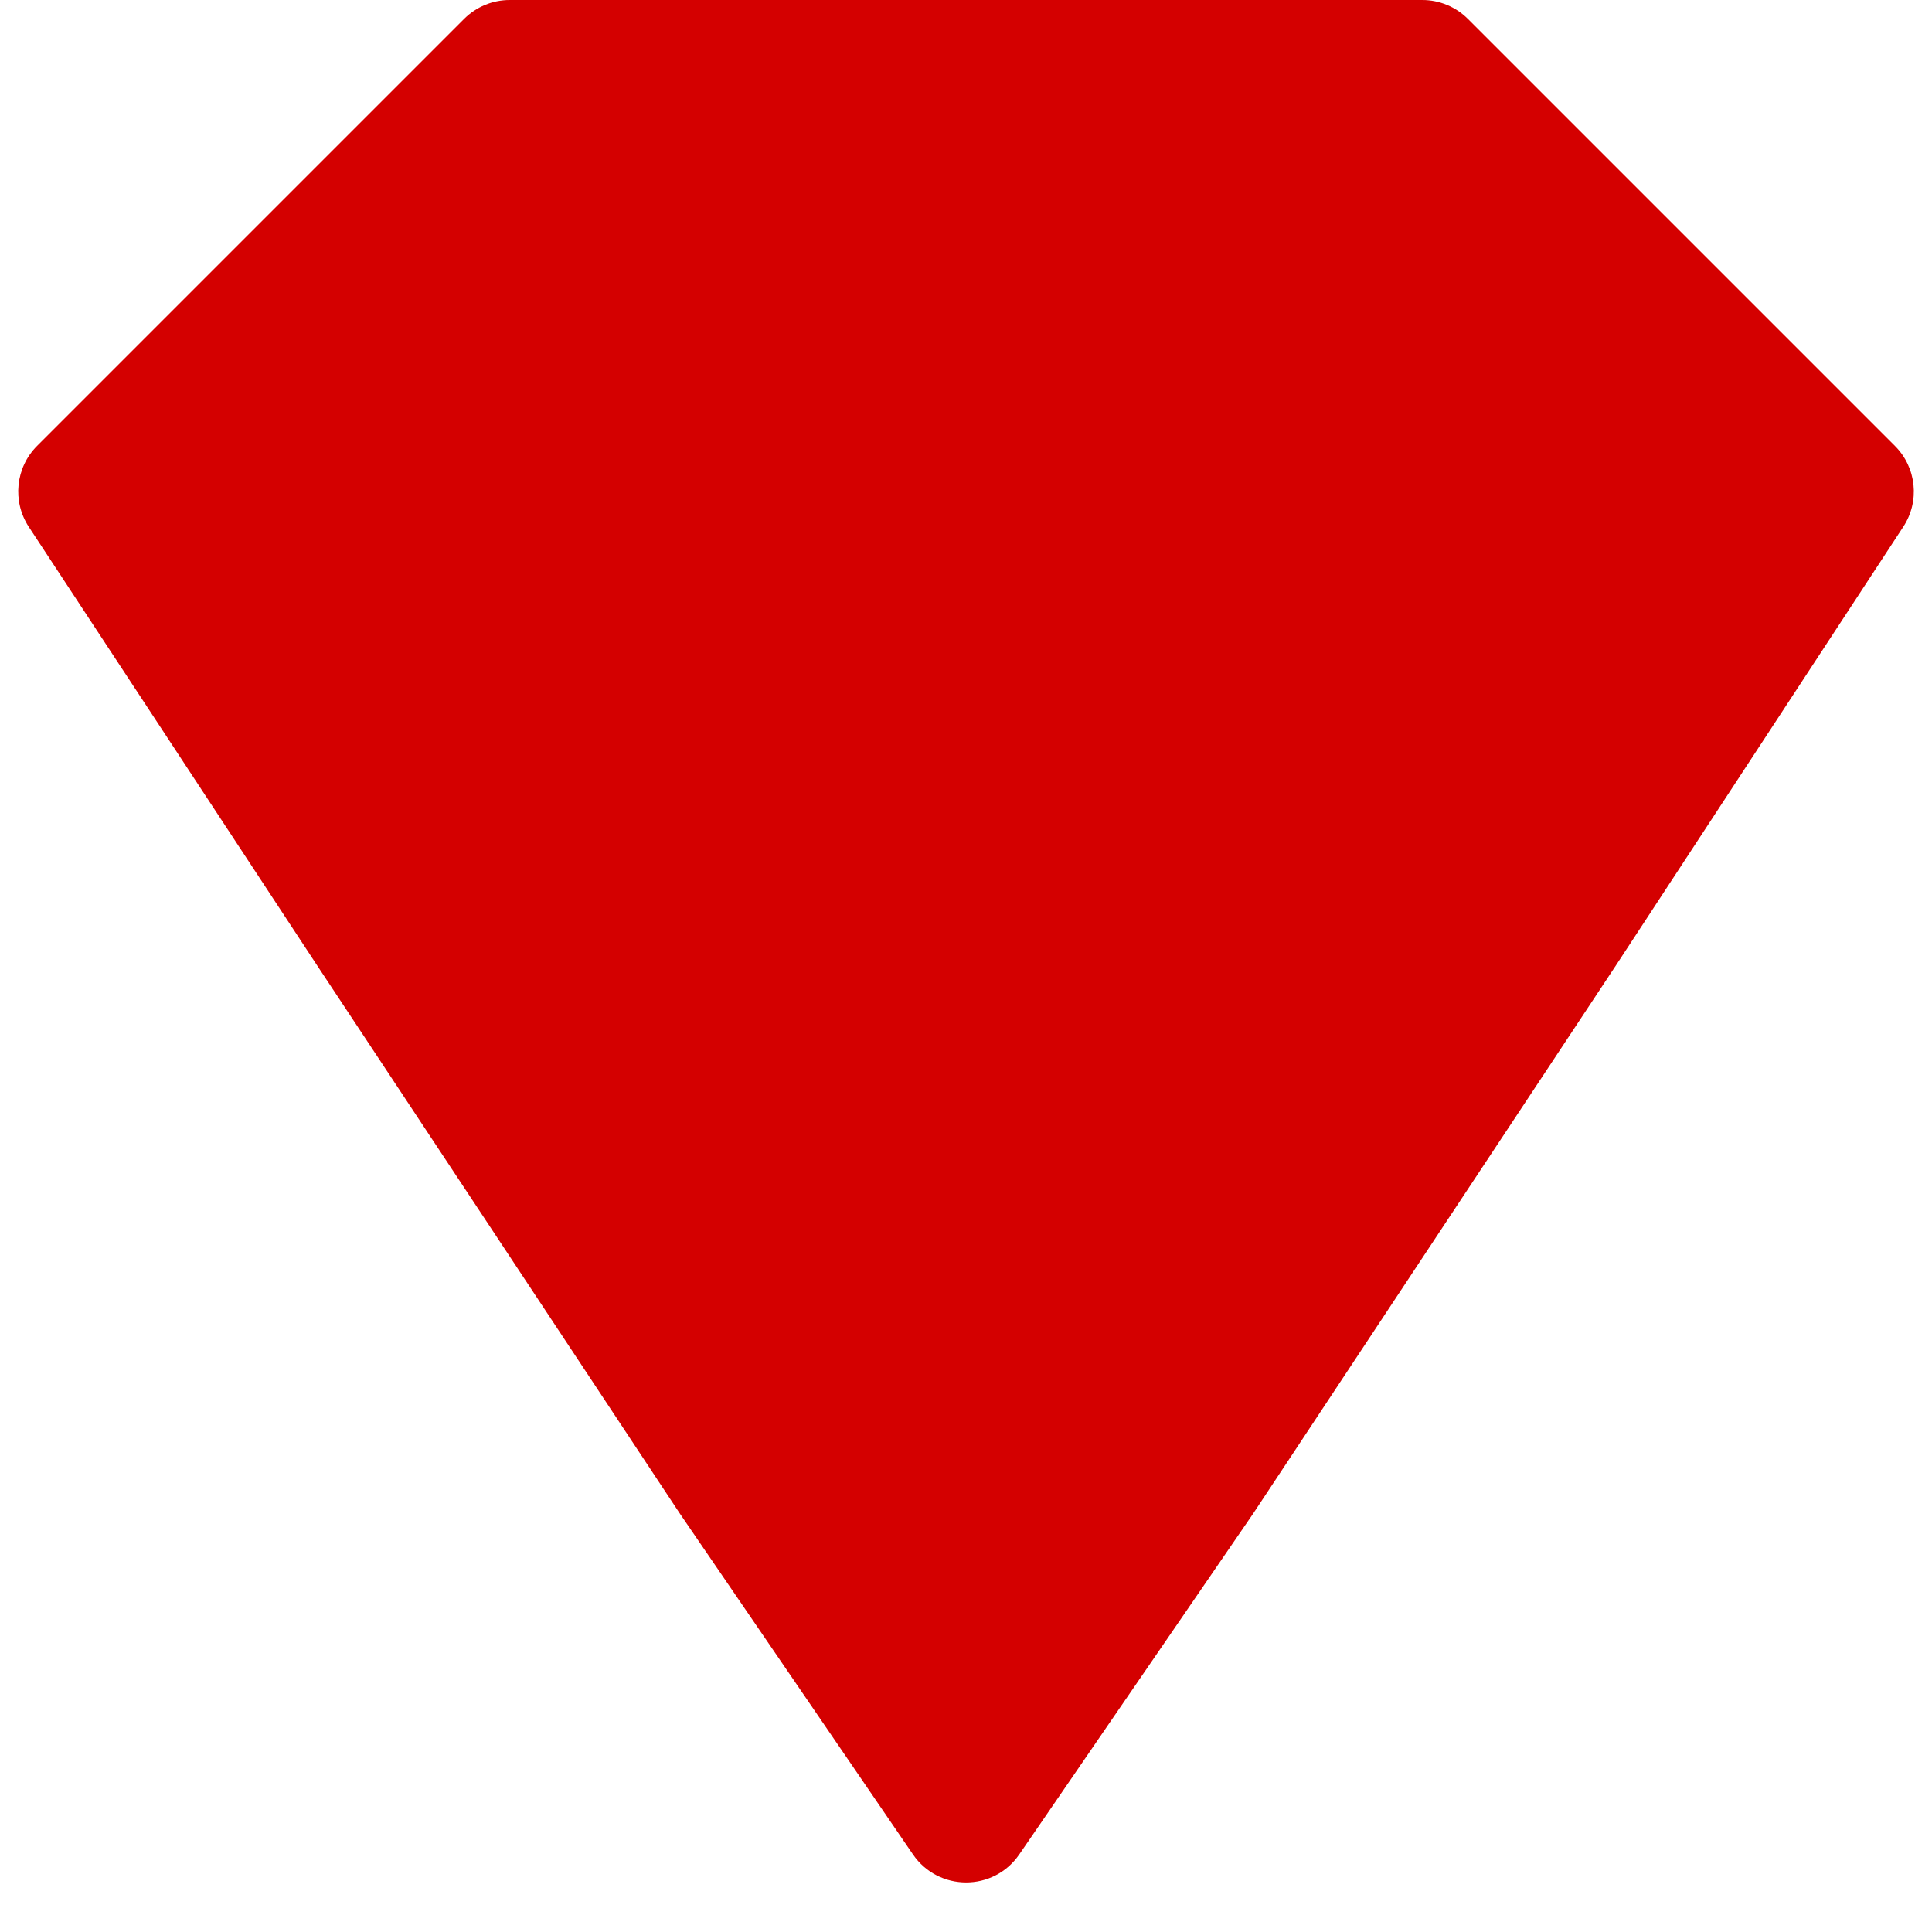 <svg width="30" height="30" viewBox="0 0 30 30" fill="none" xmlns="http://www.w3.org/2000/svg">
<path d="M7.207 0.293C7.395 0.105 7.649 0 7.914 0H15H22.086C22.351 0 22.605 0.105 22.793 0.293L29.425 6.925C29.76 7.26 29.814 7.784 29.554 8.18L25.086 15L19.461 23.5L15.826 28.797C15.428 29.376 14.573 29.375 14.176 28.795L10.555 23.5L4.93 15L0.447 8.181C0.187 7.784 0.241 7.259 0.576 6.924L7.207 0.293Z" fill="#D40000"/>
</svg>
